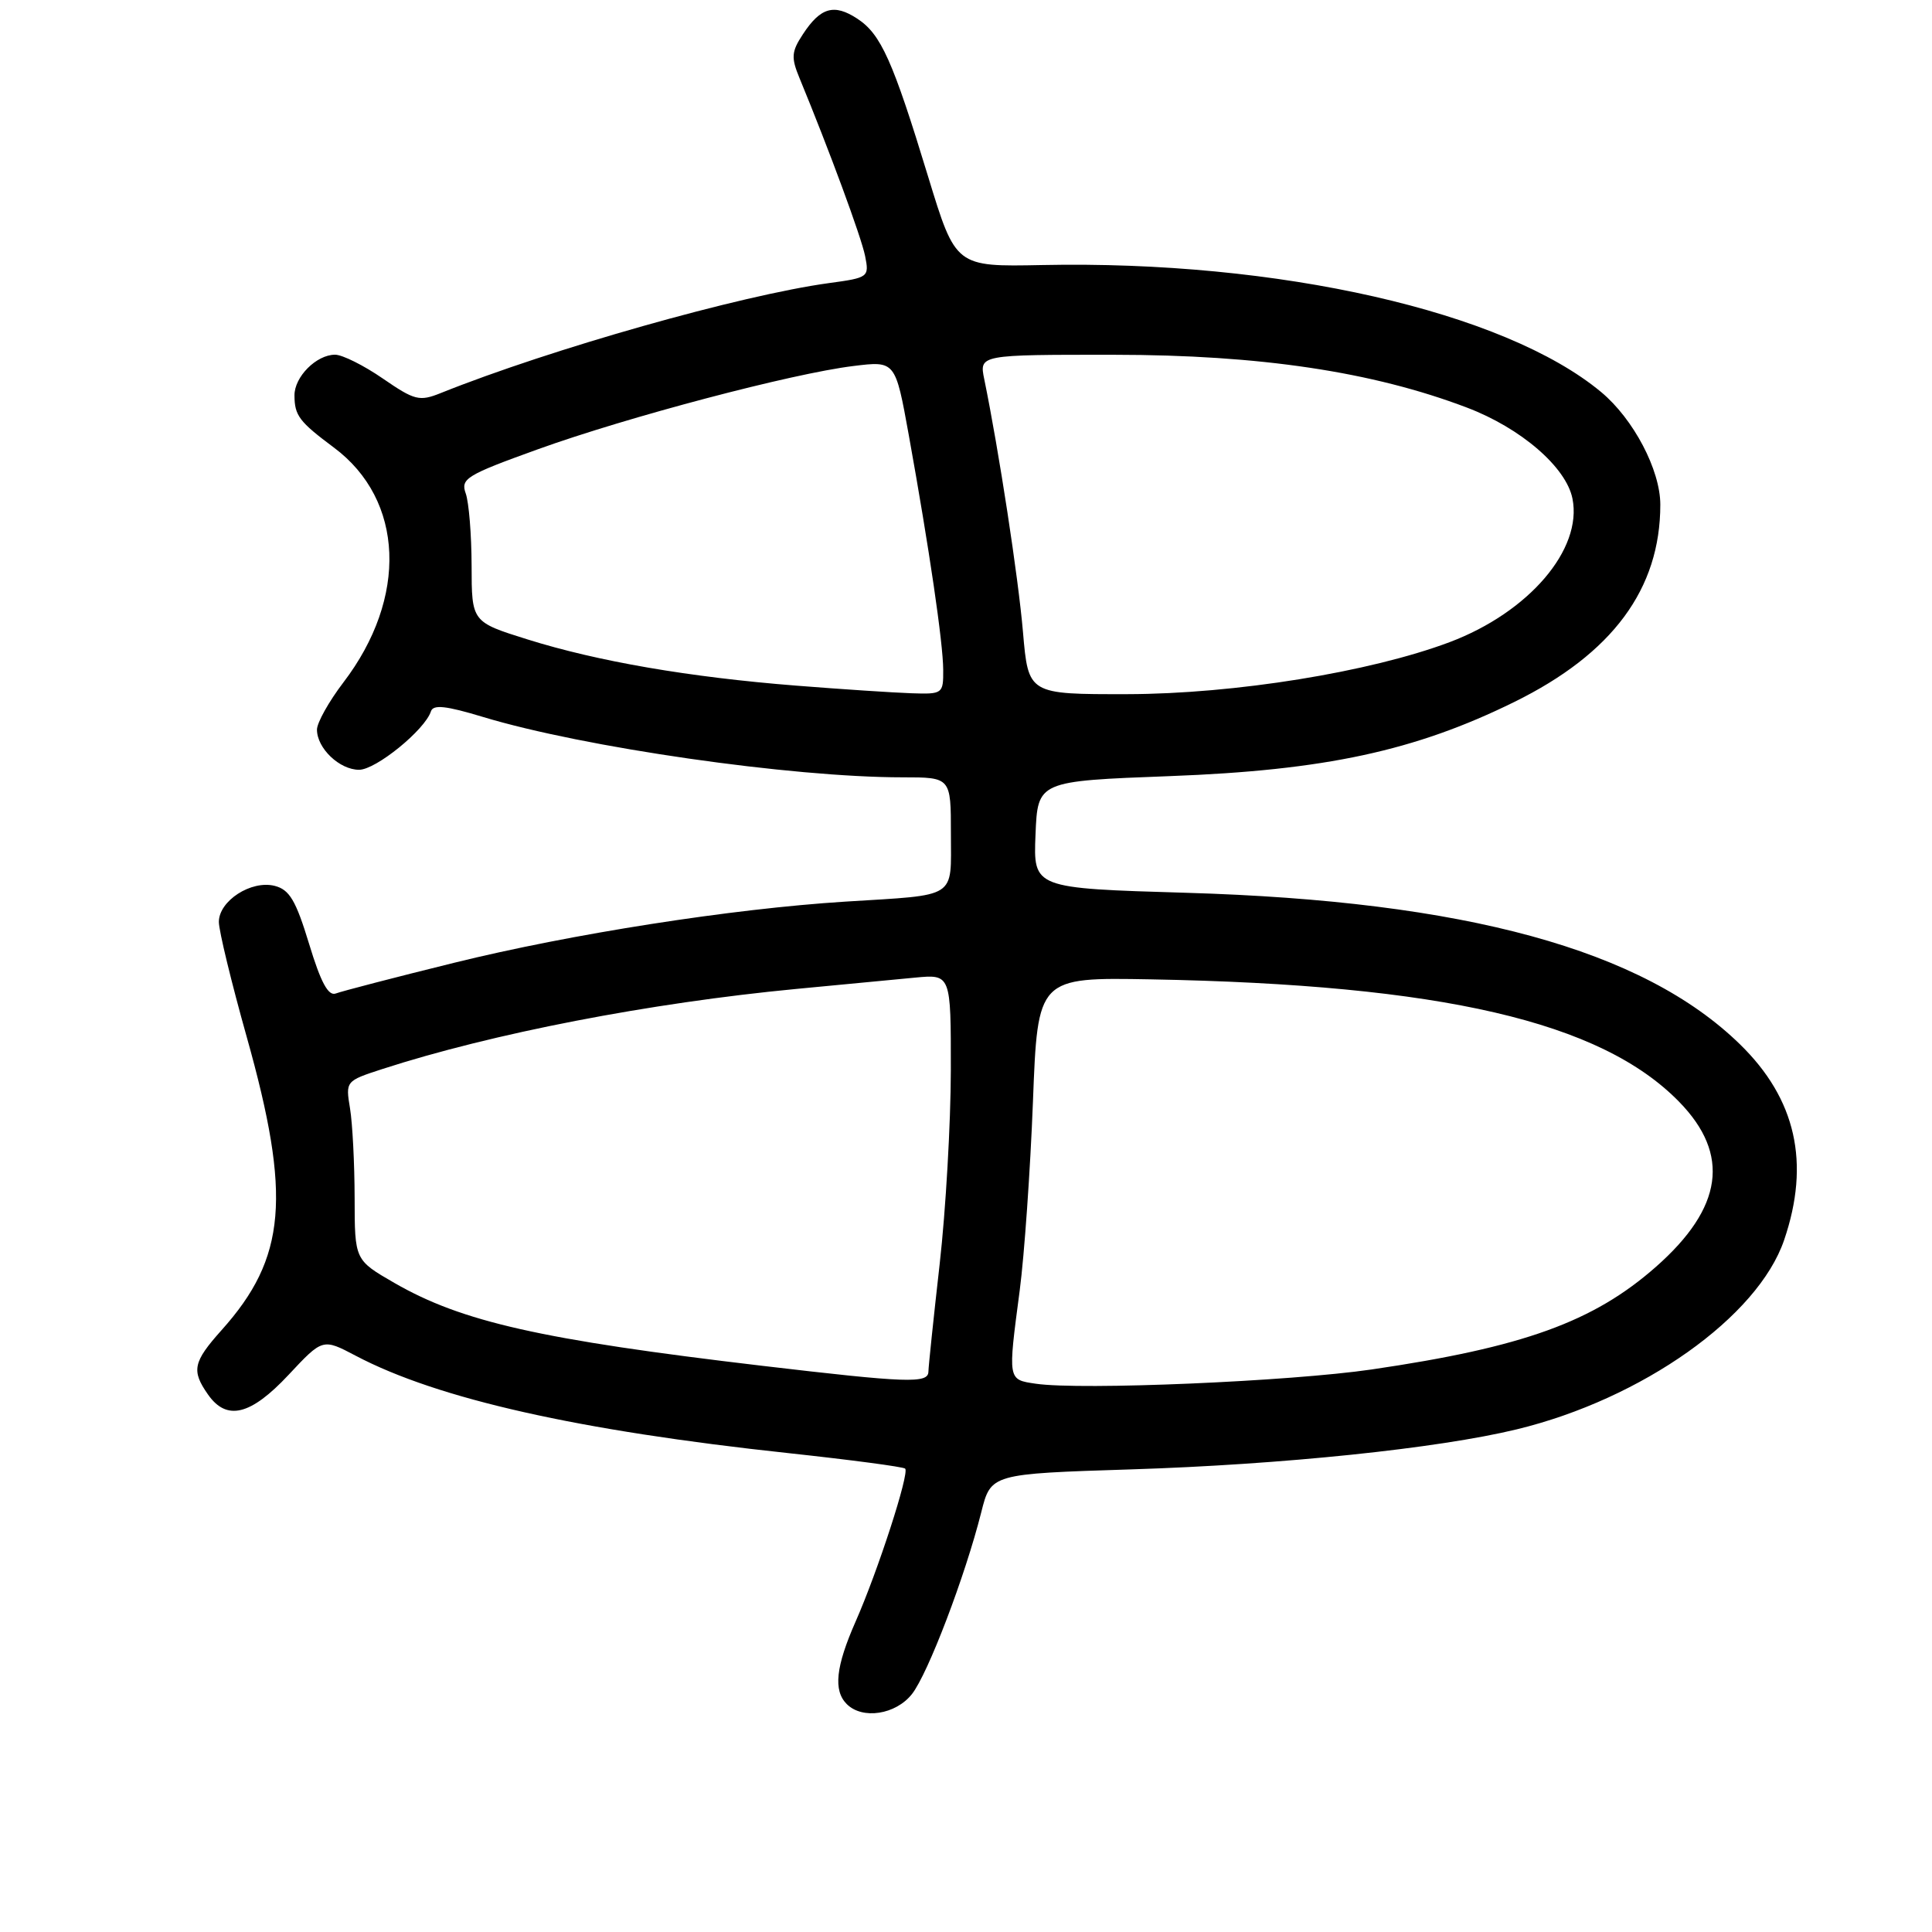 <?xml version="1.0" encoding="UTF-8" standalone="no"?>
<!DOCTYPE svg PUBLIC "-//W3C//DTD SVG 1.1//EN" "http://www.w3.org/Graphics/SVG/1.1/DTD/svg11.dtd" >
<svg xmlns="http://www.w3.org/2000/svg" xmlns:xlink="http://www.w3.org/1999/xlink" version="1.1" viewBox="0 0 256 256">
 <g >
 <path fill="currentColor"
d=" M 120.84 224.47 C 122.96 221.78 127.89 208.84 130.02 200.39 C 131.30 195.29 131.30 195.29 149.90 194.70 C 169.89 194.07 190.53 191.93 201.00 189.39 C 217.60 185.36 232.94 174.49 236.41 164.30 C 239.89 154.09 237.98 145.62 230.56 138.38 C 217.70 125.83 194.17 119.39 157.21 118.30 C 136.92 117.70 136.92 117.70 137.21 110.60 C 137.50 103.50 137.50 103.50 155.00 102.84 C 175.56 102.07 187.49 99.50 200.66 93.01 C 213.66 86.61 220.00 78.04 220.00 66.87 C 220.00 62.28 216.45 55.52 212.16 51.95 C 199.33 41.27 169.37 34.47 138.07 35.12 C 126.63 35.35 126.63 35.35 122.99 23.43 C 118.29 8.00 116.73 4.52 113.59 2.47 C 110.52 0.46 108.72 0.97 106.38 4.55 C 104.87 6.85 104.81 7.62 105.94 10.35 C 109.87 19.87 114.13 31.42 114.63 33.92 C 115.19 36.72 115.09 36.80 109.85 37.51 C 98.15 39.11 72.99 46.23 58.41 52.08 C 55.57 53.22 54.95 53.06 50.73 50.16 C 48.21 48.42 45.36 47.00 44.40 47.00 C 41.92 47.00 39.00 49.94 39.02 52.40 C 39.03 55.07 39.65 55.88 44.25 59.31 C 53.56 66.25 54.08 79.20 45.49 90.44 C 43.57 92.96 42.00 95.77 42.00 96.68 C 42.00 99.15 44.99 102.00 47.58 102.00 C 49.81 102.00 56.30 96.72 57.10 94.26 C 57.40 93.33 59.08 93.51 64.00 95.00 C 77.34 99.04 104.84 103.00 119.60 103.00 C 126.00 103.00 126.00 103.00 126.00 110.48 C 126.00 119.19 127.02 118.53 112.00 119.47 C 96.93 120.42 75.71 123.74 60.19 127.57 C 52.32 129.51 45.26 131.35 44.50 131.64 C 43.50 132.02 42.51 130.19 40.96 125.08 C 39.20 119.30 38.36 117.88 36.39 117.38 C 33.28 116.60 29.00 119.37 29.00 122.16 C 29.00 123.32 30.66 130.17 32.69 137.39 C 38.64 158.55 37.94 166.68 29.36 176.25 C 25.58 180.48 25.34 181.61 27.56 184.78 C 30.04 188.32 33.21 187.55 38.24 182.17 C 42.76 177.34 42.76 177.34 47.13 179.64 C 58.00 185.37 76.63 189.56 104.50 192.55 C 112.74 193.44 119.69 194.36 119.94 194.60 C 120.53 195.20 116.33 208.16 113.37 214.87 C 110.74 220.84 110.40 224.00 112.20 225.80 C 114.28 227.88 118.69 227.20 120.84 224.47 Z  M 137.25 183.35 C 133.51 182.80 133.54 182.95 135.12 170.97 C 135.73 166.31 136.52 155.07 136.87 146.00 C 137.50 129.50 137.50 129.50 152.50 129.77 C 191.05 130.48 212.11 135.36 222.49 145.99 C 229.31 152.97 228.31 160.03 219.41 167.87 C 211.13 175.16 201.83 178.52 181.76 181.46 C 170.90 183.05 143.23 184.23 137.25 183.35 Z  M 100.95 180.97 C 71.64 177.51 61.20 175.15 52.25 169.99 C 47.00 166.96 47.00 166.96 46.99 158.73 C 46.98 154.20 46.71 148.87 46.38 146.87 C 45.78 143.26 45.81 143.23 50.64 141.66 C 65.23 136.93 86.13 132.89 105.50 131.04 C 111.55 130.47 118.64 129.79 121.25 129.54 C 126.00 129.09 126.00 129.09 125.99 141.80 C 125.98 148.78 125.32 160.35 124.51 167.50 C 123.70 174.65 123.03 181.06 123.02 181.75 C 122.99 183.34 120.29 183.25 100.95 180.97 Z  M 105.50 90.85 C 91.31 89.73 79.20 87.64 69.91 84.73 C 62.50 82.41 62.50 82.41 62.49 74.95 C 62.48 70.85 62.13 66.55 61.71 65.38 C 61.01 63.43 61.79 62.95 71.22 59.55 C 83.10 55.26 104.97 49.49 113.07 48.50 C 118.64 47.81 118.64 47.81 120.42 57.66 C 123.15 72.81 124.96 85.17 124.98 88.75 C 125.00 91.93 124.91 92.00 120.75 91.86 C 118.41 91.78 111.55 91.33 105.50 90.85 Z  M 135.55 83.75 C 134.93 76.49 132.36 59.72 130.42 50.25 C 129.75 47.00 129.75 47.00 147.62 47.01 C 166.96 47.02 181.86 49.25 194.38 54.01 C 201.52 56.72 207.53 61.90 208.36 66.07 C 209.71 72.80 202.58 81.13 192.08 85.09 C 181.51 89.06 163.63 91.95 149.38 91.98 C 136.26 92.00 136.26 92.00 135.55 83.75 Z "/>
</g>
</svg>